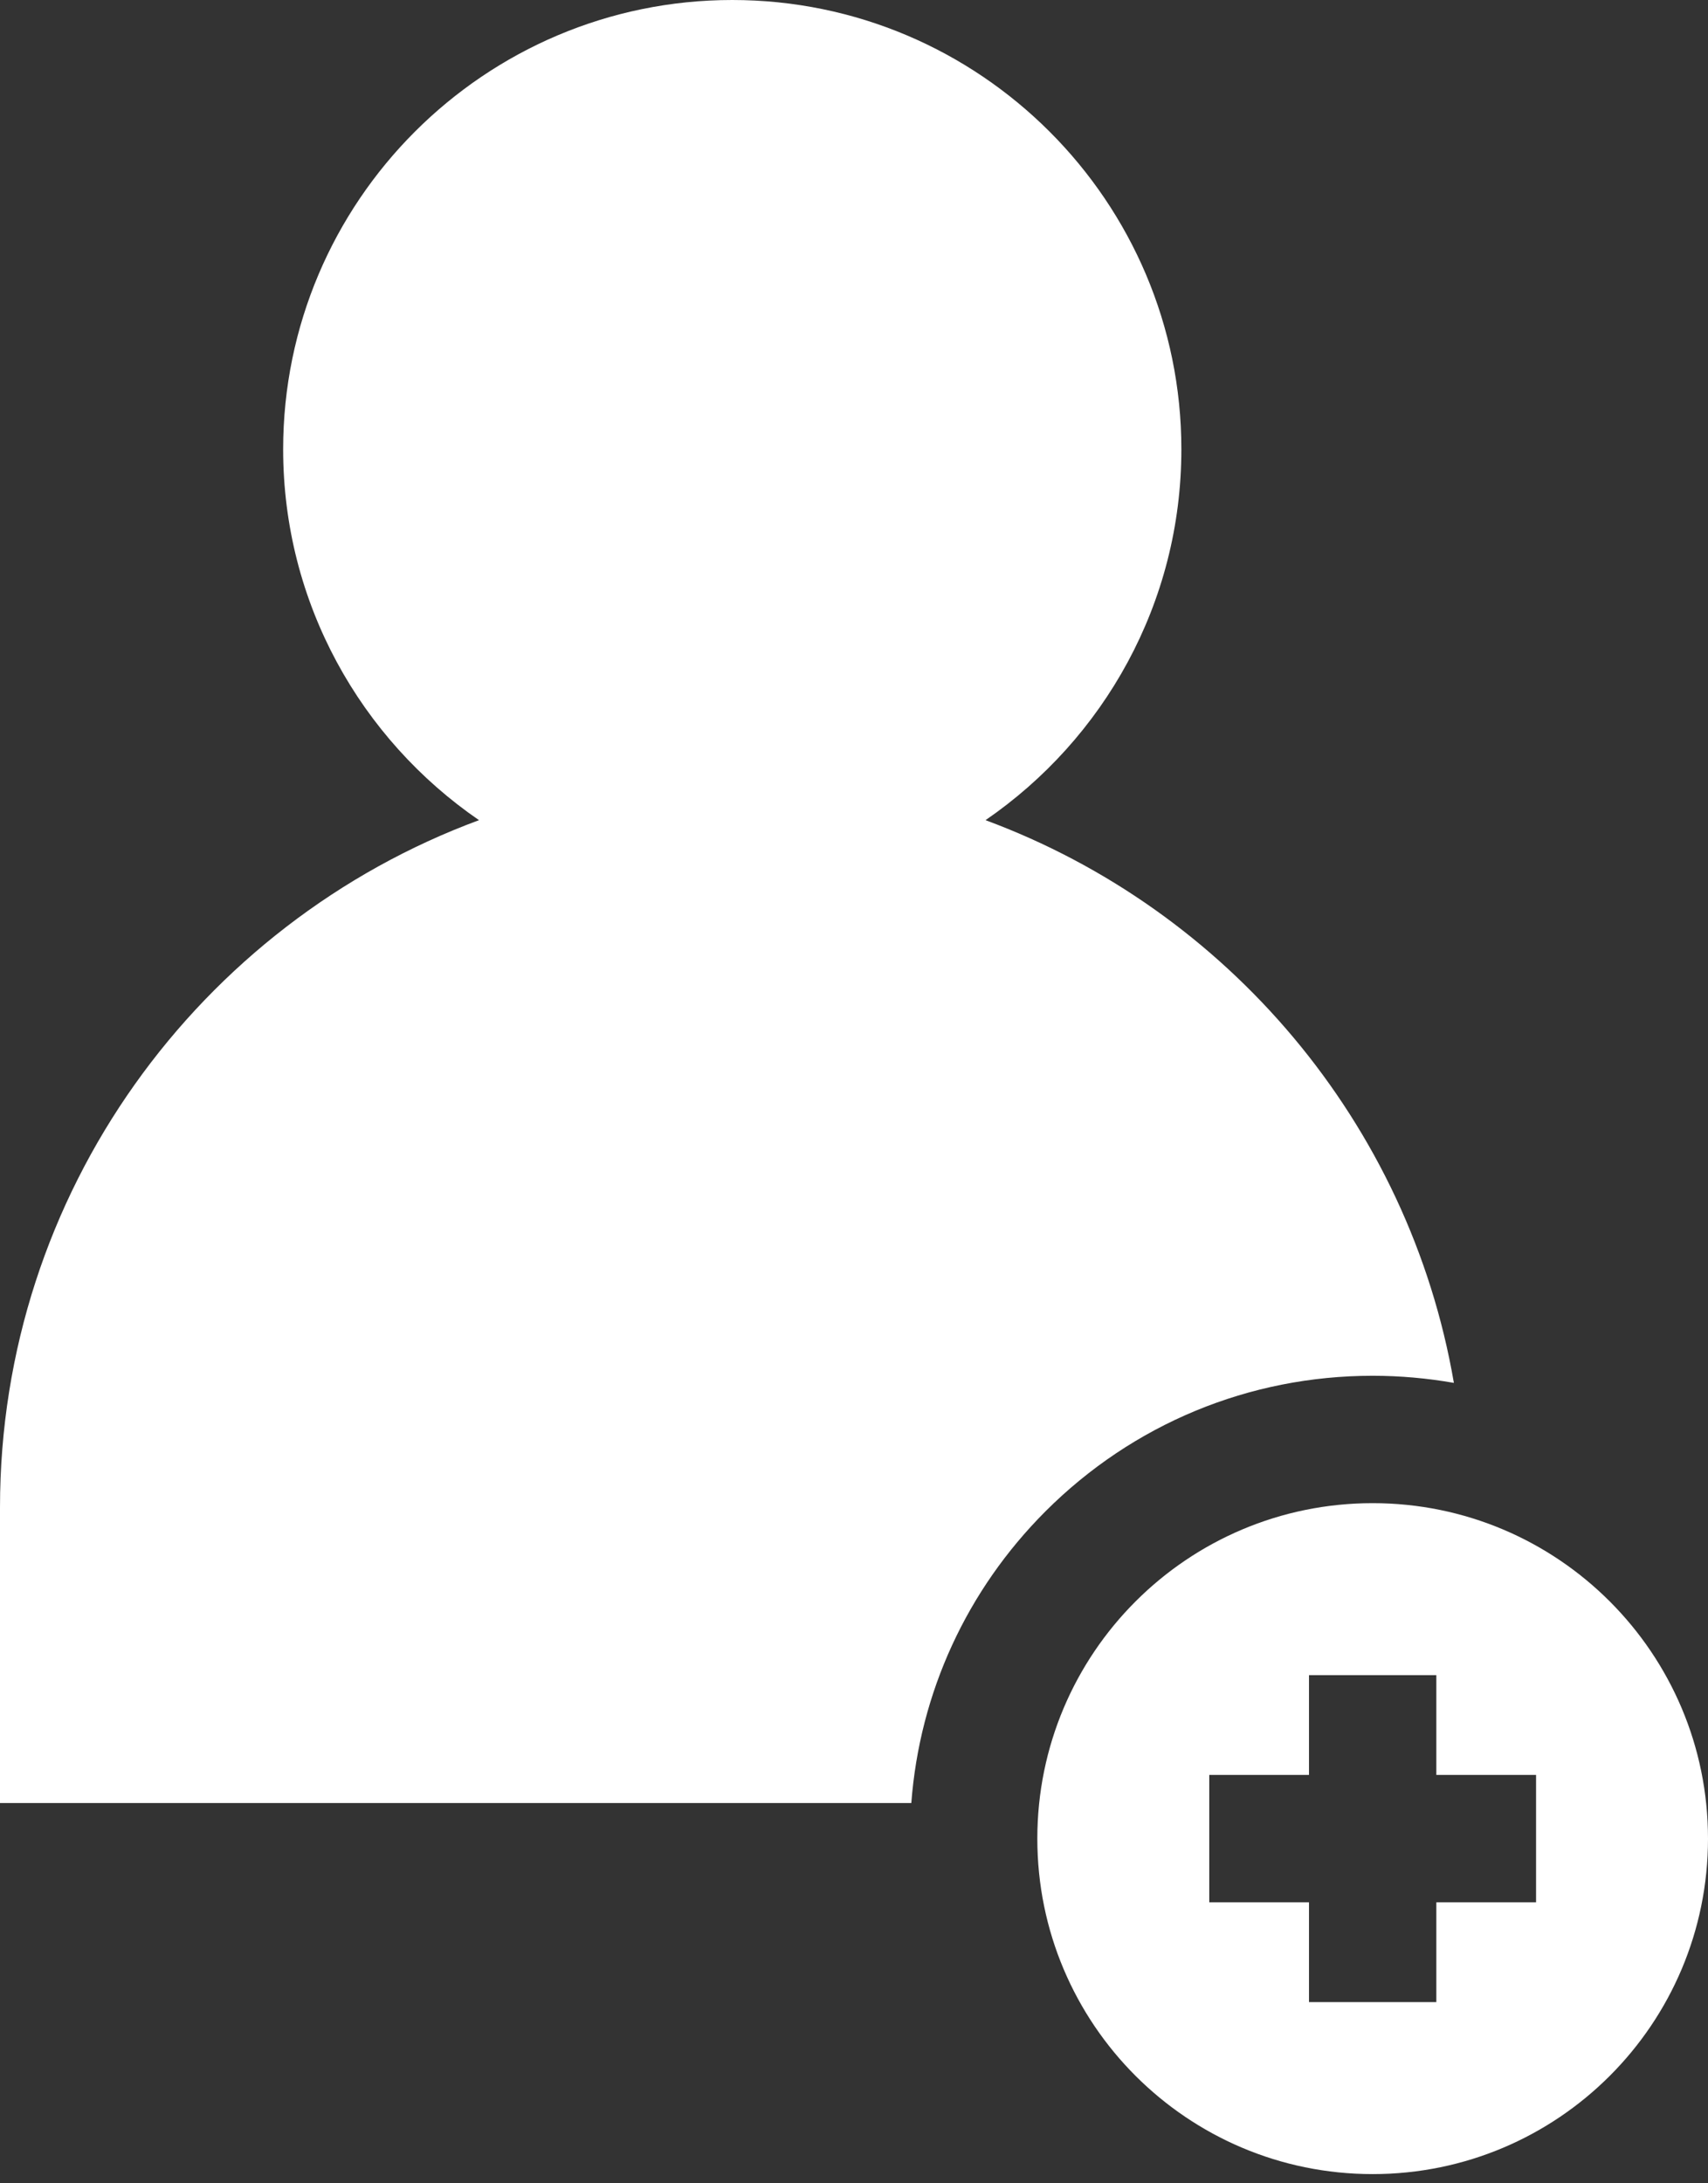 <svg width="18" height="23" viewBox="0 0 18 23" fill="none" xmlns="http://www.w3.org/2000/svg">
<rect x="0" y="0" width="18" height="23" fill="#333333" stroke="none"/>
<path d="M10.932 19.369C10.932 21.321 12.514 22.903 14.466 22.903C16.418 22.903 18 21.321 18 19.369C18 17.418 16.418 15.835 14.466 15.835C12.514 15.835 10.932 17.418 10.932 19.369ZM16.188 18.698V20.04H15.137V21.091H13.795V20.04H12.744V18.698H13.795V17.647H15.137V18.698H16.188Z" fill="white"/>
<path d="M11.018 15.921C11.939 15.001 13.164 14.493 14.466 14.493C14.756 14.493 15.042 14.519 15.322 14.568C14.851 11.83 12.932 9.582 10.386 8.64C11.631 7.786 12.45 6.354 12.45 4.733C12.45 2.123 10.327 0 7.717 0C5.107 0 2.984 2.123 2.984 4.733C2.984 6.354 3.803 7.786 5.048 8.64C2.104 9.728 0 12.563 0 15.881V18.994H9.604C9.692 17.833 10.187 16.753 11.018 15.921Z" fill="white"/>
</svg>
